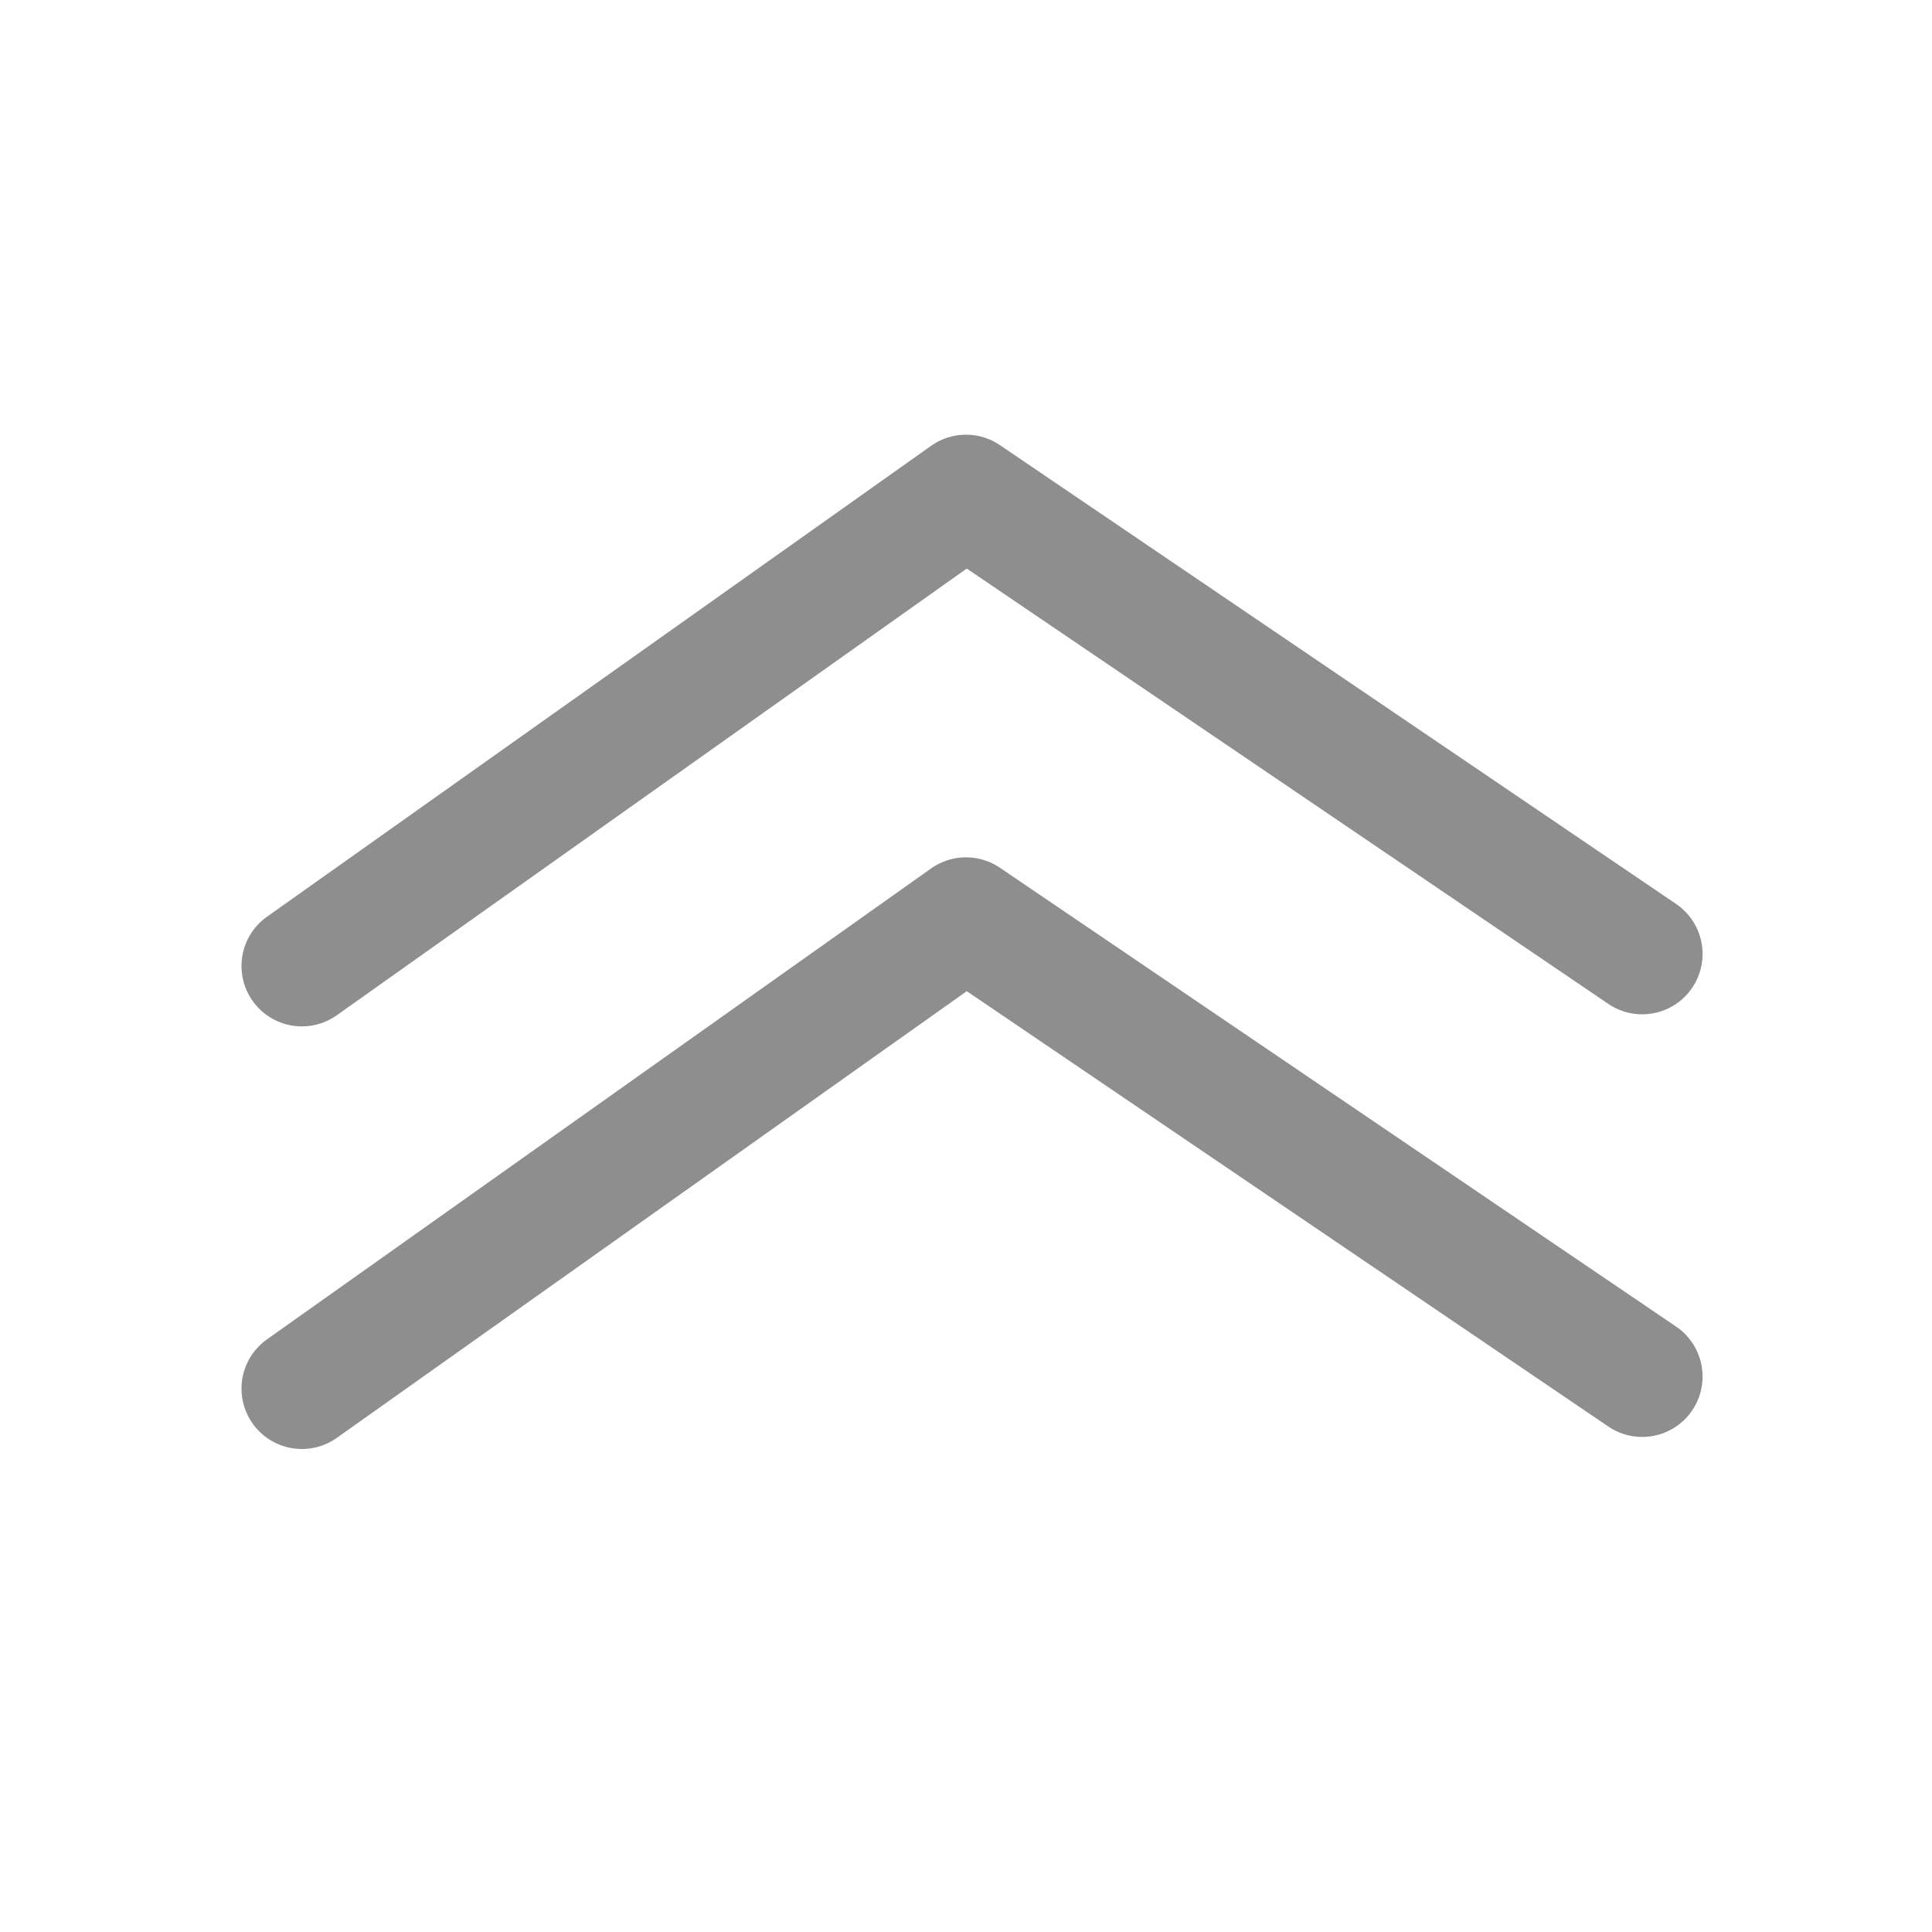 <?xml version="1.0" encoding="utf-8"?>
<!-- Generator: Adobe Illustrator 22.0.1, SVG Export Plug-In . SVG Version: 6.00 Build 0)  -->
<svg version="1.1" id="Layer_1" xmlns="http://www.w3.org/2000/svg" xmlns:xlink="http://www.w3.org/1999/xlink" x="0px" y="0px"
	 viewBox="0 0 16 16" style="enable-background:new 0 0 16 16;" xml:space="preserve">
<style type="text/css">
	.st0{fill:none;stroke:#8E8E8E;stroke-linecap:round;stroke-linejoin:round;stroke-miterlimit:10;}
</style>
<polyline class="st0" points="13.6,7.9 8,4.1 2.5,8 "/>
<polyline class="st0" points="13.6,11.4 8,7.6 2.5,11.5 "/>
</svg>
